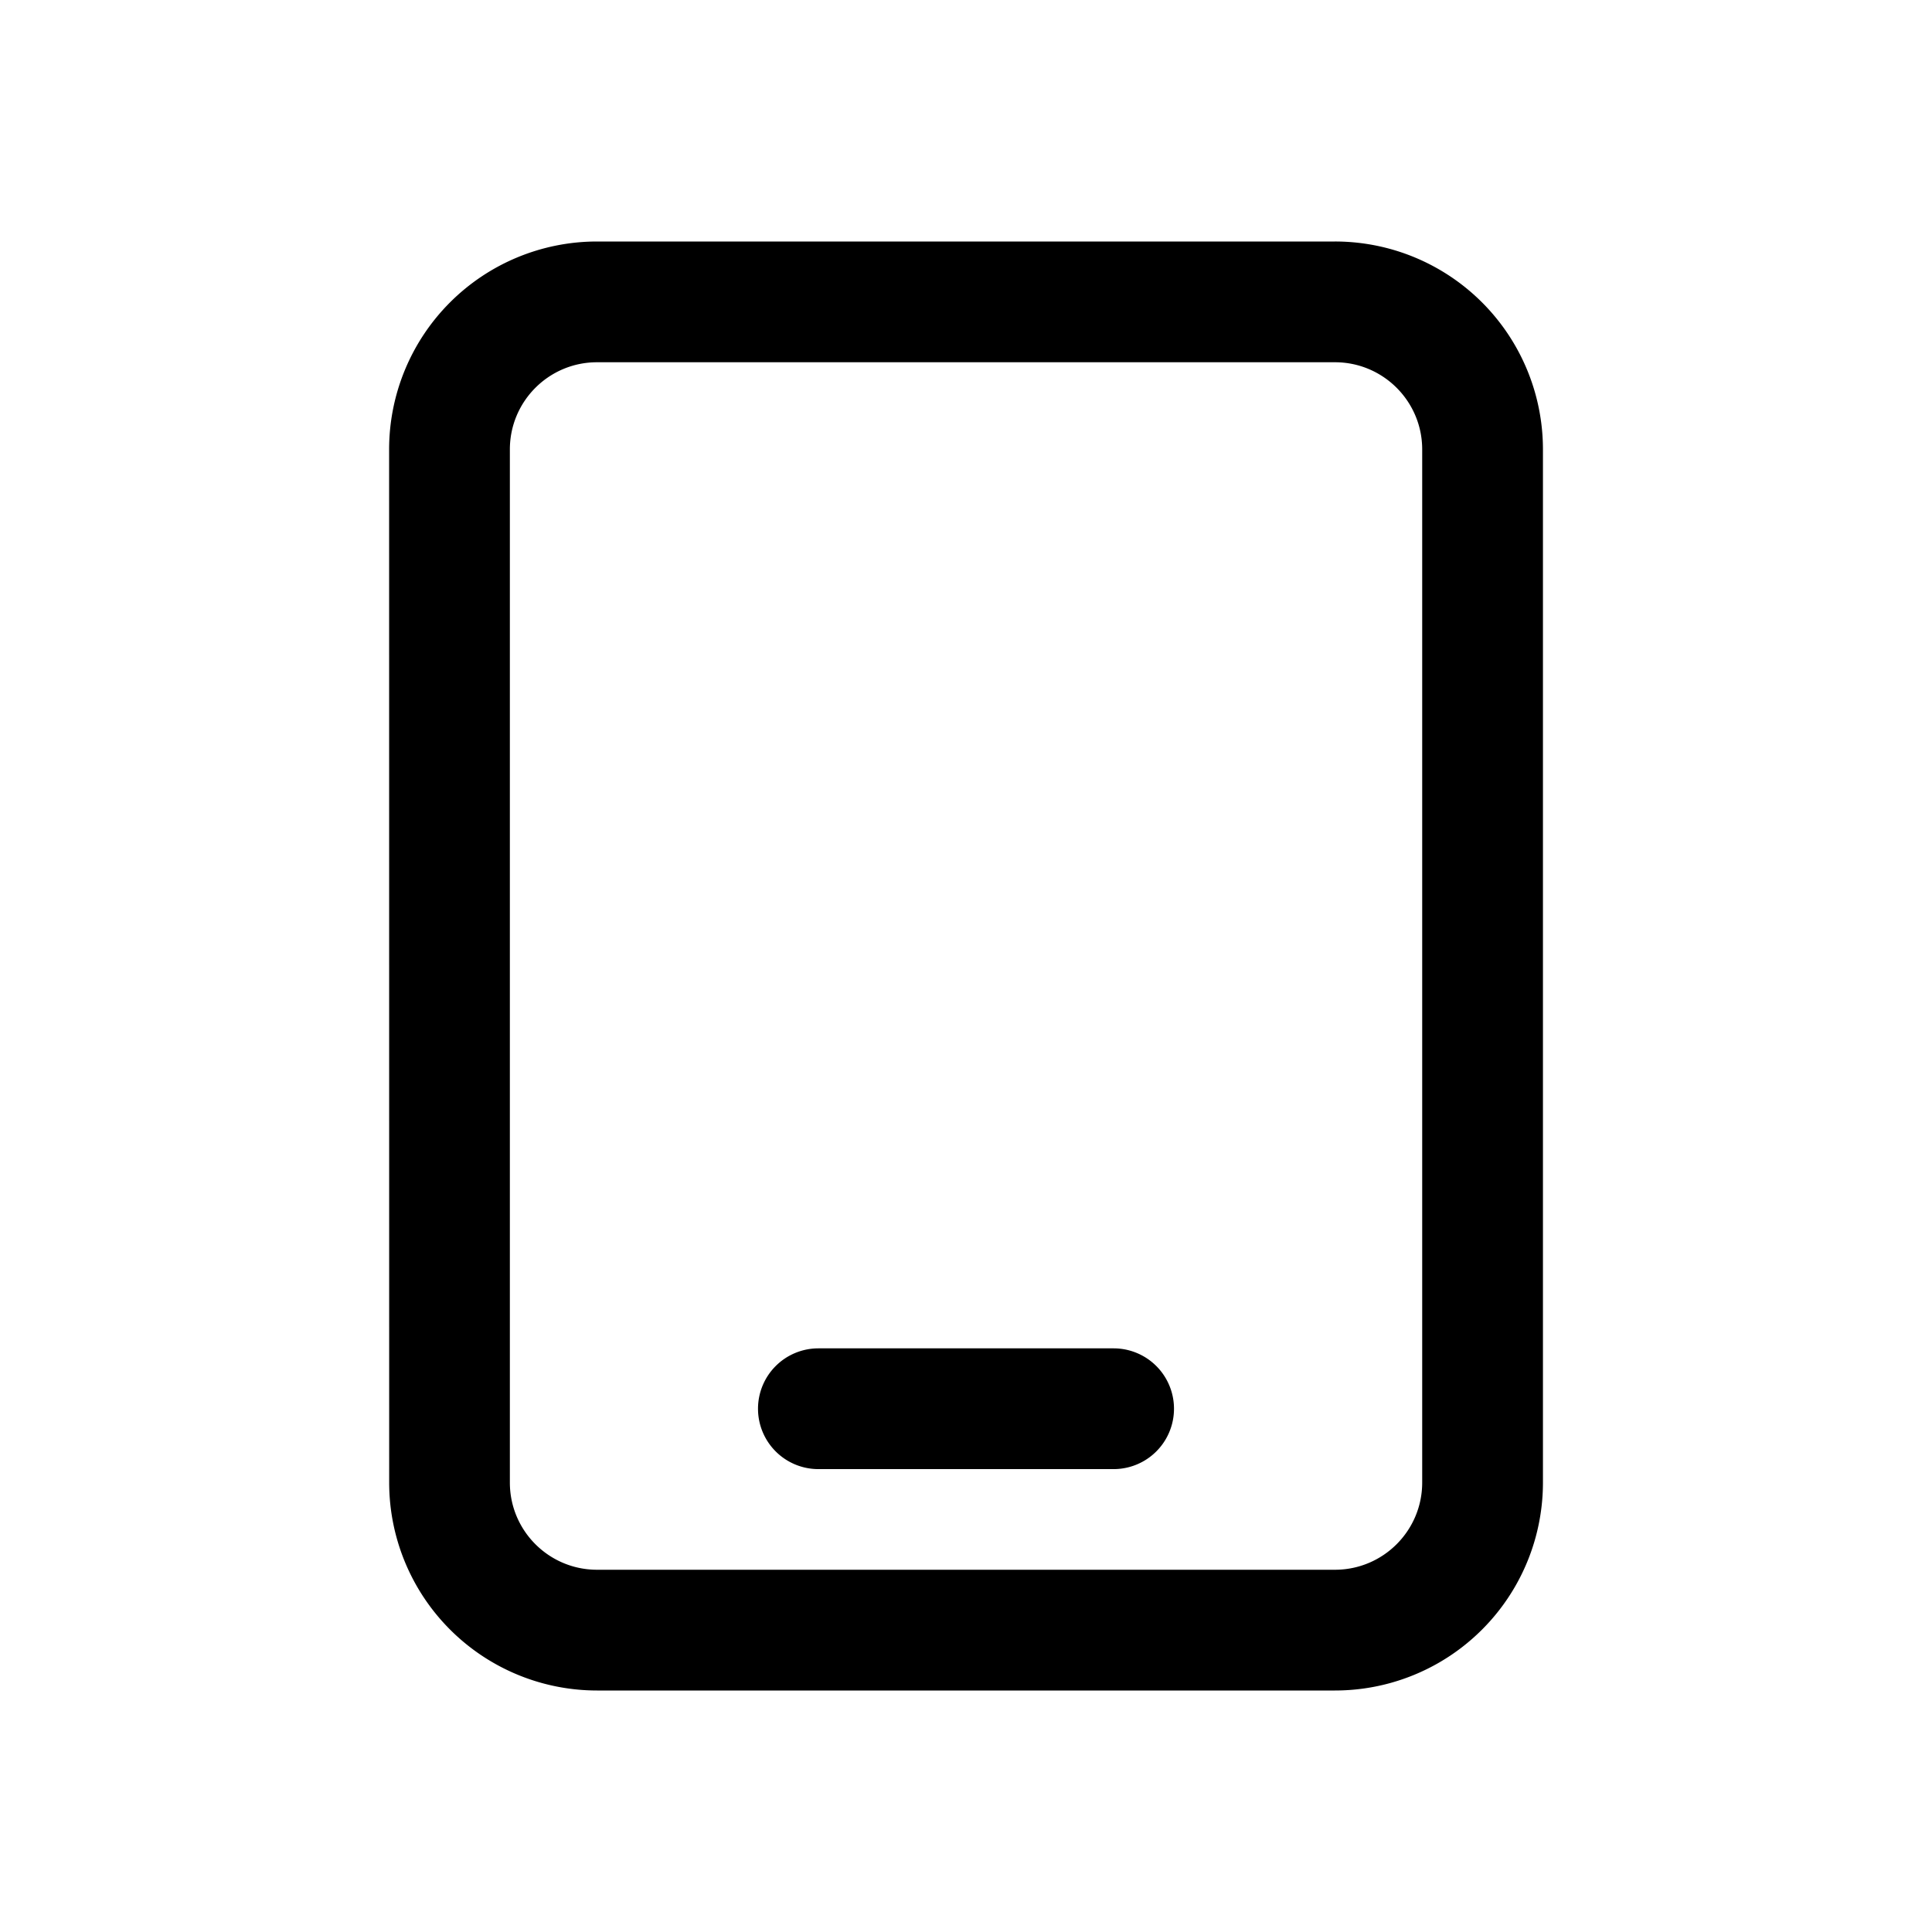 <svg xmlns="http://www.w3.org/2000/svg" width="32" height="32" fill="none" class="persona-icon" viewBox="0 0 32 32"><path fill="currentColor" fill-rule="evenodd" d="M6.445 7.444A3.444 3.444 0 0 1 9.889 4h12.222a3.444 3.444 0 0 1 3.445 3.444v17.112A3.444 3.444 0 0 1 22.11 28H9.89a3.444 3.444 0 0 1-3.444-3.444zM9.889 6c-.798 0-1.444.647-1.444 1.444v17.112c0 .797.646 1.444 1.444 1.444h12.222c.798 0 1.445-.647 1.445-1.444V7.444c0-.797-.647-1.444-1.445-1.444zm2.666 17.333a1 1 0 0 1 1-1h4.89a1 1 0 0 1 0 2h-4.89a1 1 0 0 1-1-1" clip-rule="evenodd"/></svg>